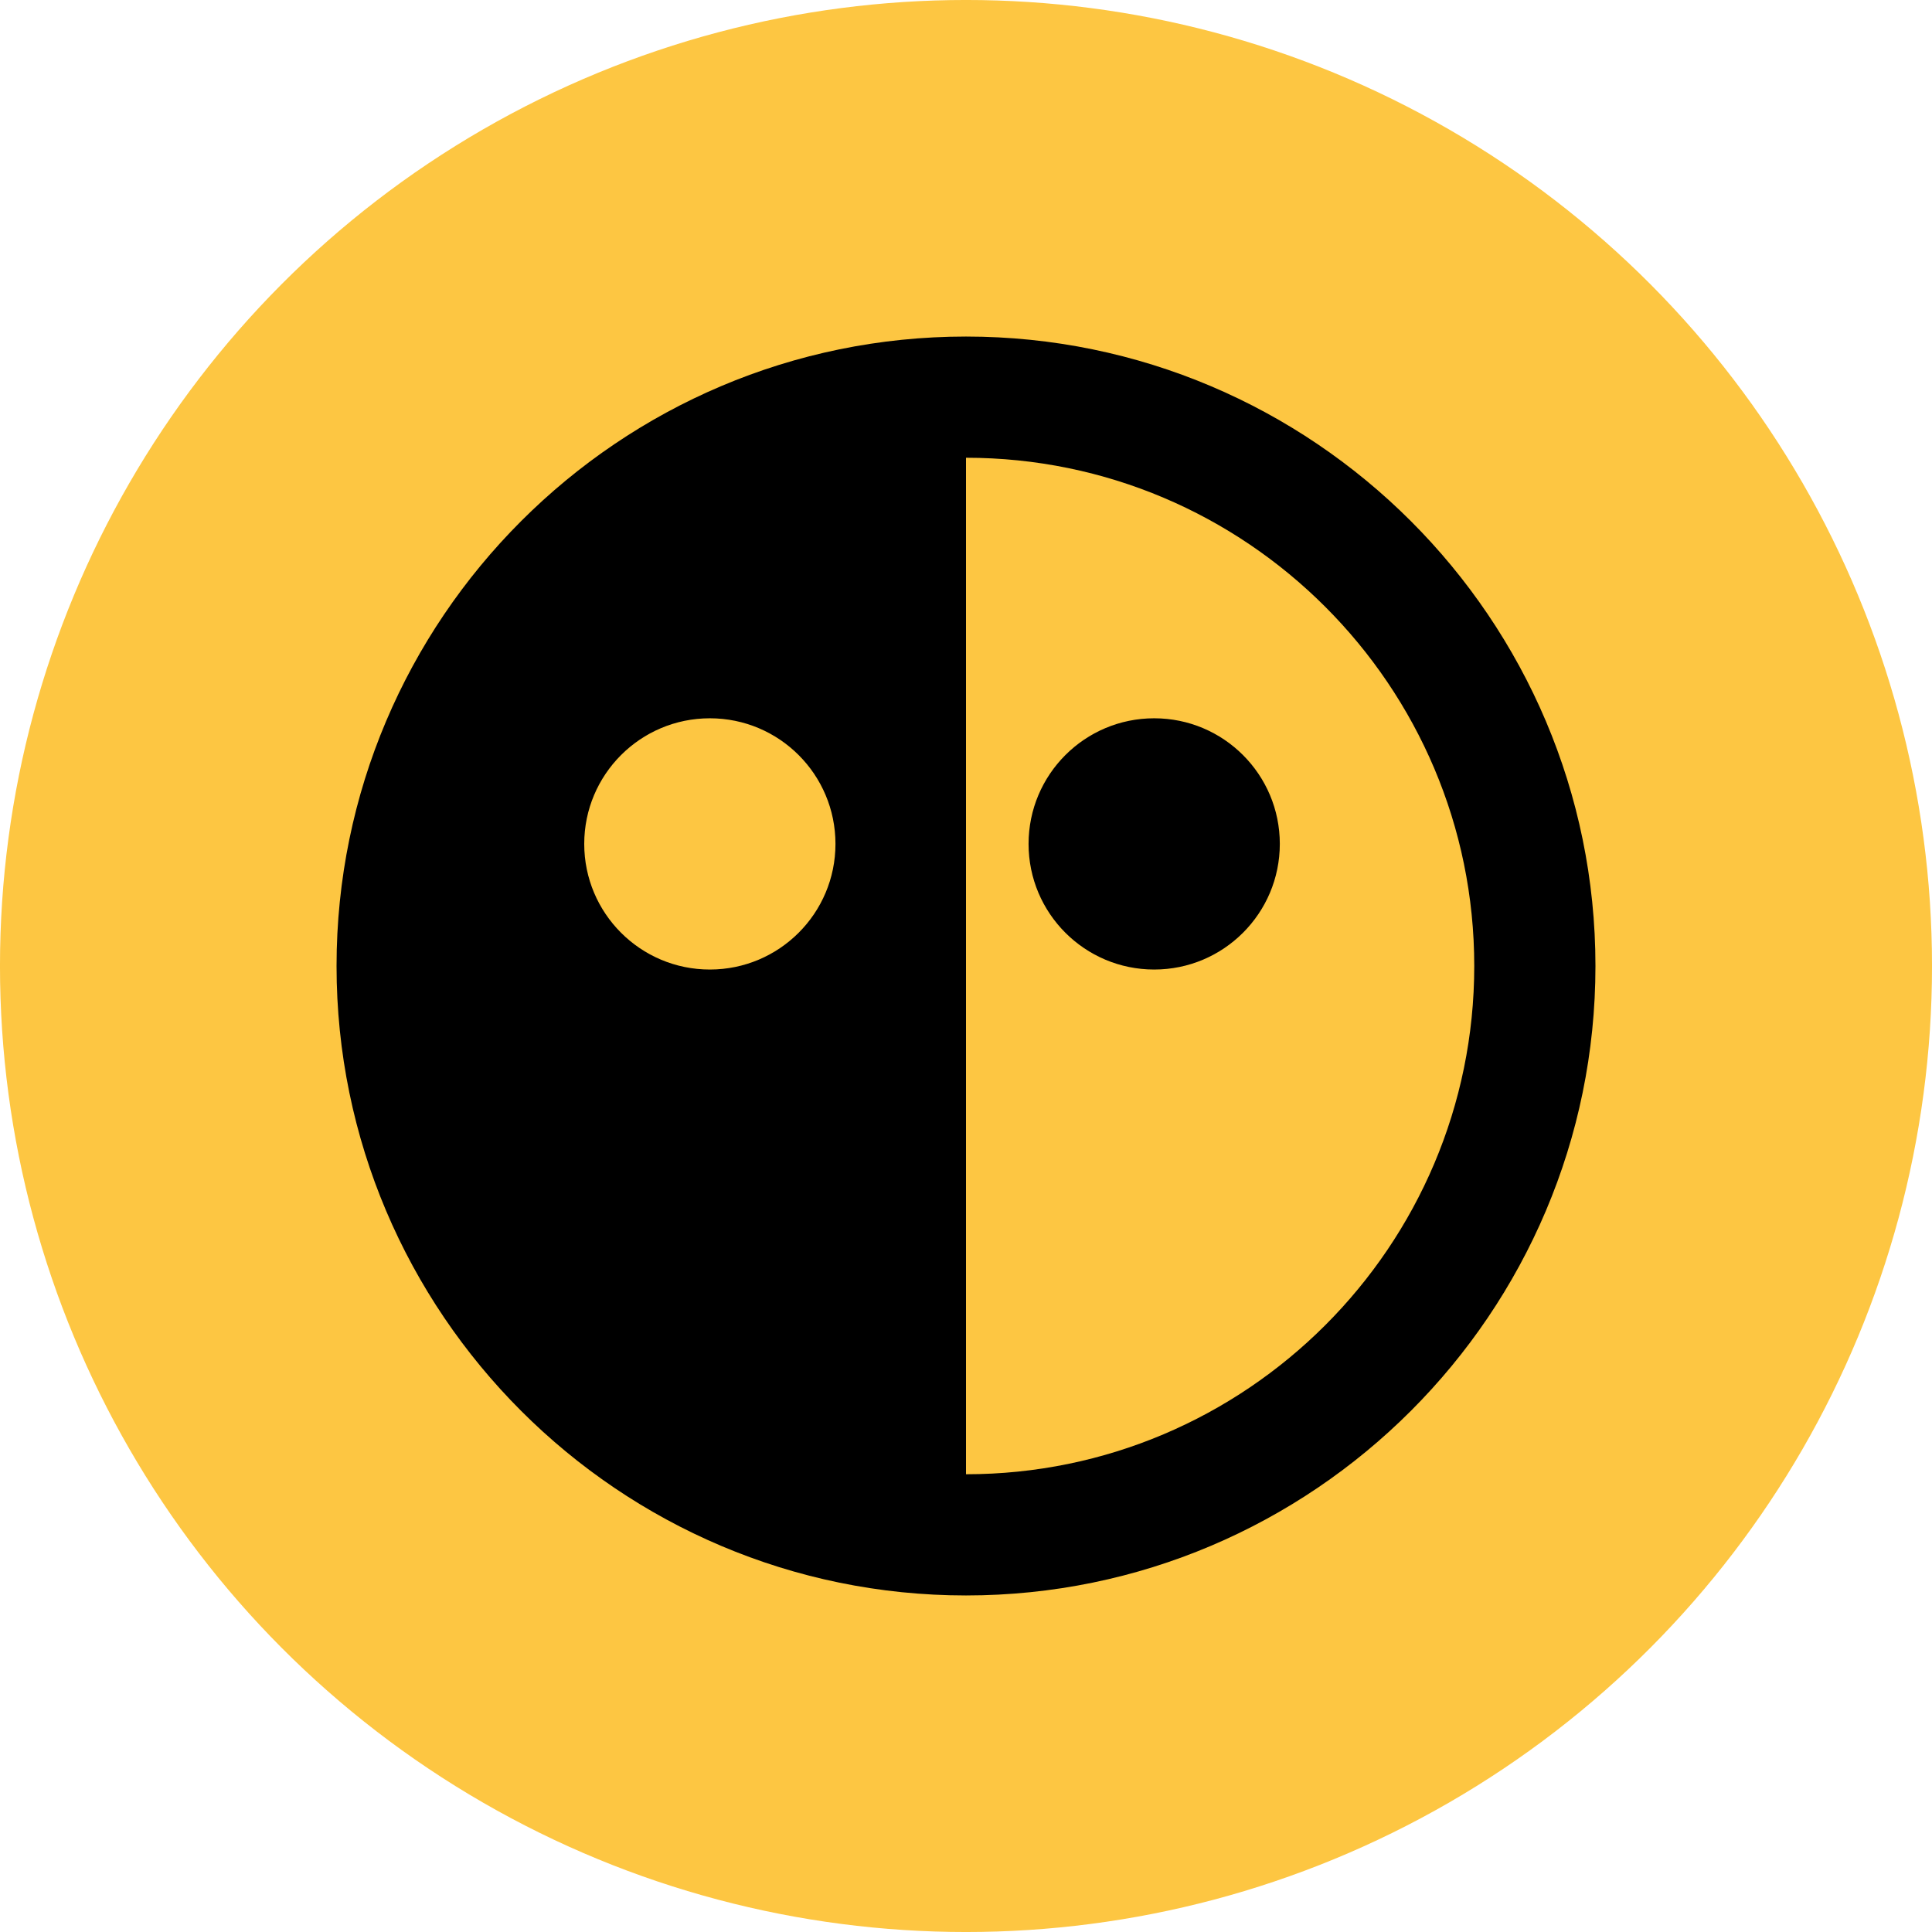 <?xml version="1.0" encoding="utf-8"?>
<!-- Generator: Adobe Illustrator 16.0.0, SVG Export Plug-In . SVG Version: 6.00 Build 0)  -->
<!DOCTYPE svg PUBLIC "-//W3C//DTD SVG 1.1//EN" "http://www.w3.org/Graphics/SVG/1.1/DTD/svg11.dtd">
<svg version="1.1" id="Capa_1" xmlns="http://www.w3.org/2000/svg" xmlns:xlink="http://www.w3.org/1999/xlink" x="0px" y="0px"
	 width="141.73px" height="141.73px" viewBox="0 0 141.73 141.73" enable-background="new 0 0 141.73 141.73" xml:space="preserve">
<circle fill="#FDC642" cx="70.865" cy="70.865" r="70.866"/>
<path d="M70.865,24.689c-25.461,0-46.176,20.714-46.176,46.176c0,25.461,20.715,46.176,46.176,46.176s46.176-20.715,46.176-46.176
	C117.041,45.403,96.326,24.689,70.865,24.689z M52.074,71.124c-5.089,0-9.215-4.126-9.215-9.215c0-5.09,4.126-9.216,9.215-9.216
	c5.09,0,9.215,4.126,9.215,9.216C61.289,66.998,57.164,71.124,52.074,71.124z M70.865,108.15V33.58
	c20.56,0,37.285,16.726,37.285,37.285C108.15,91.424,91.425,108.15,70.865,108.15z M84.671,71.124c-5.09,0-9.216-4.126-9.216-9.215
	c0-5.09,4.126-9.216,9.216-9.216c5.089,0,9.215,4.126,9.215,9.216C93.886,66.998,89.76,71.124,84.671,71.124z"/>
</svg>
